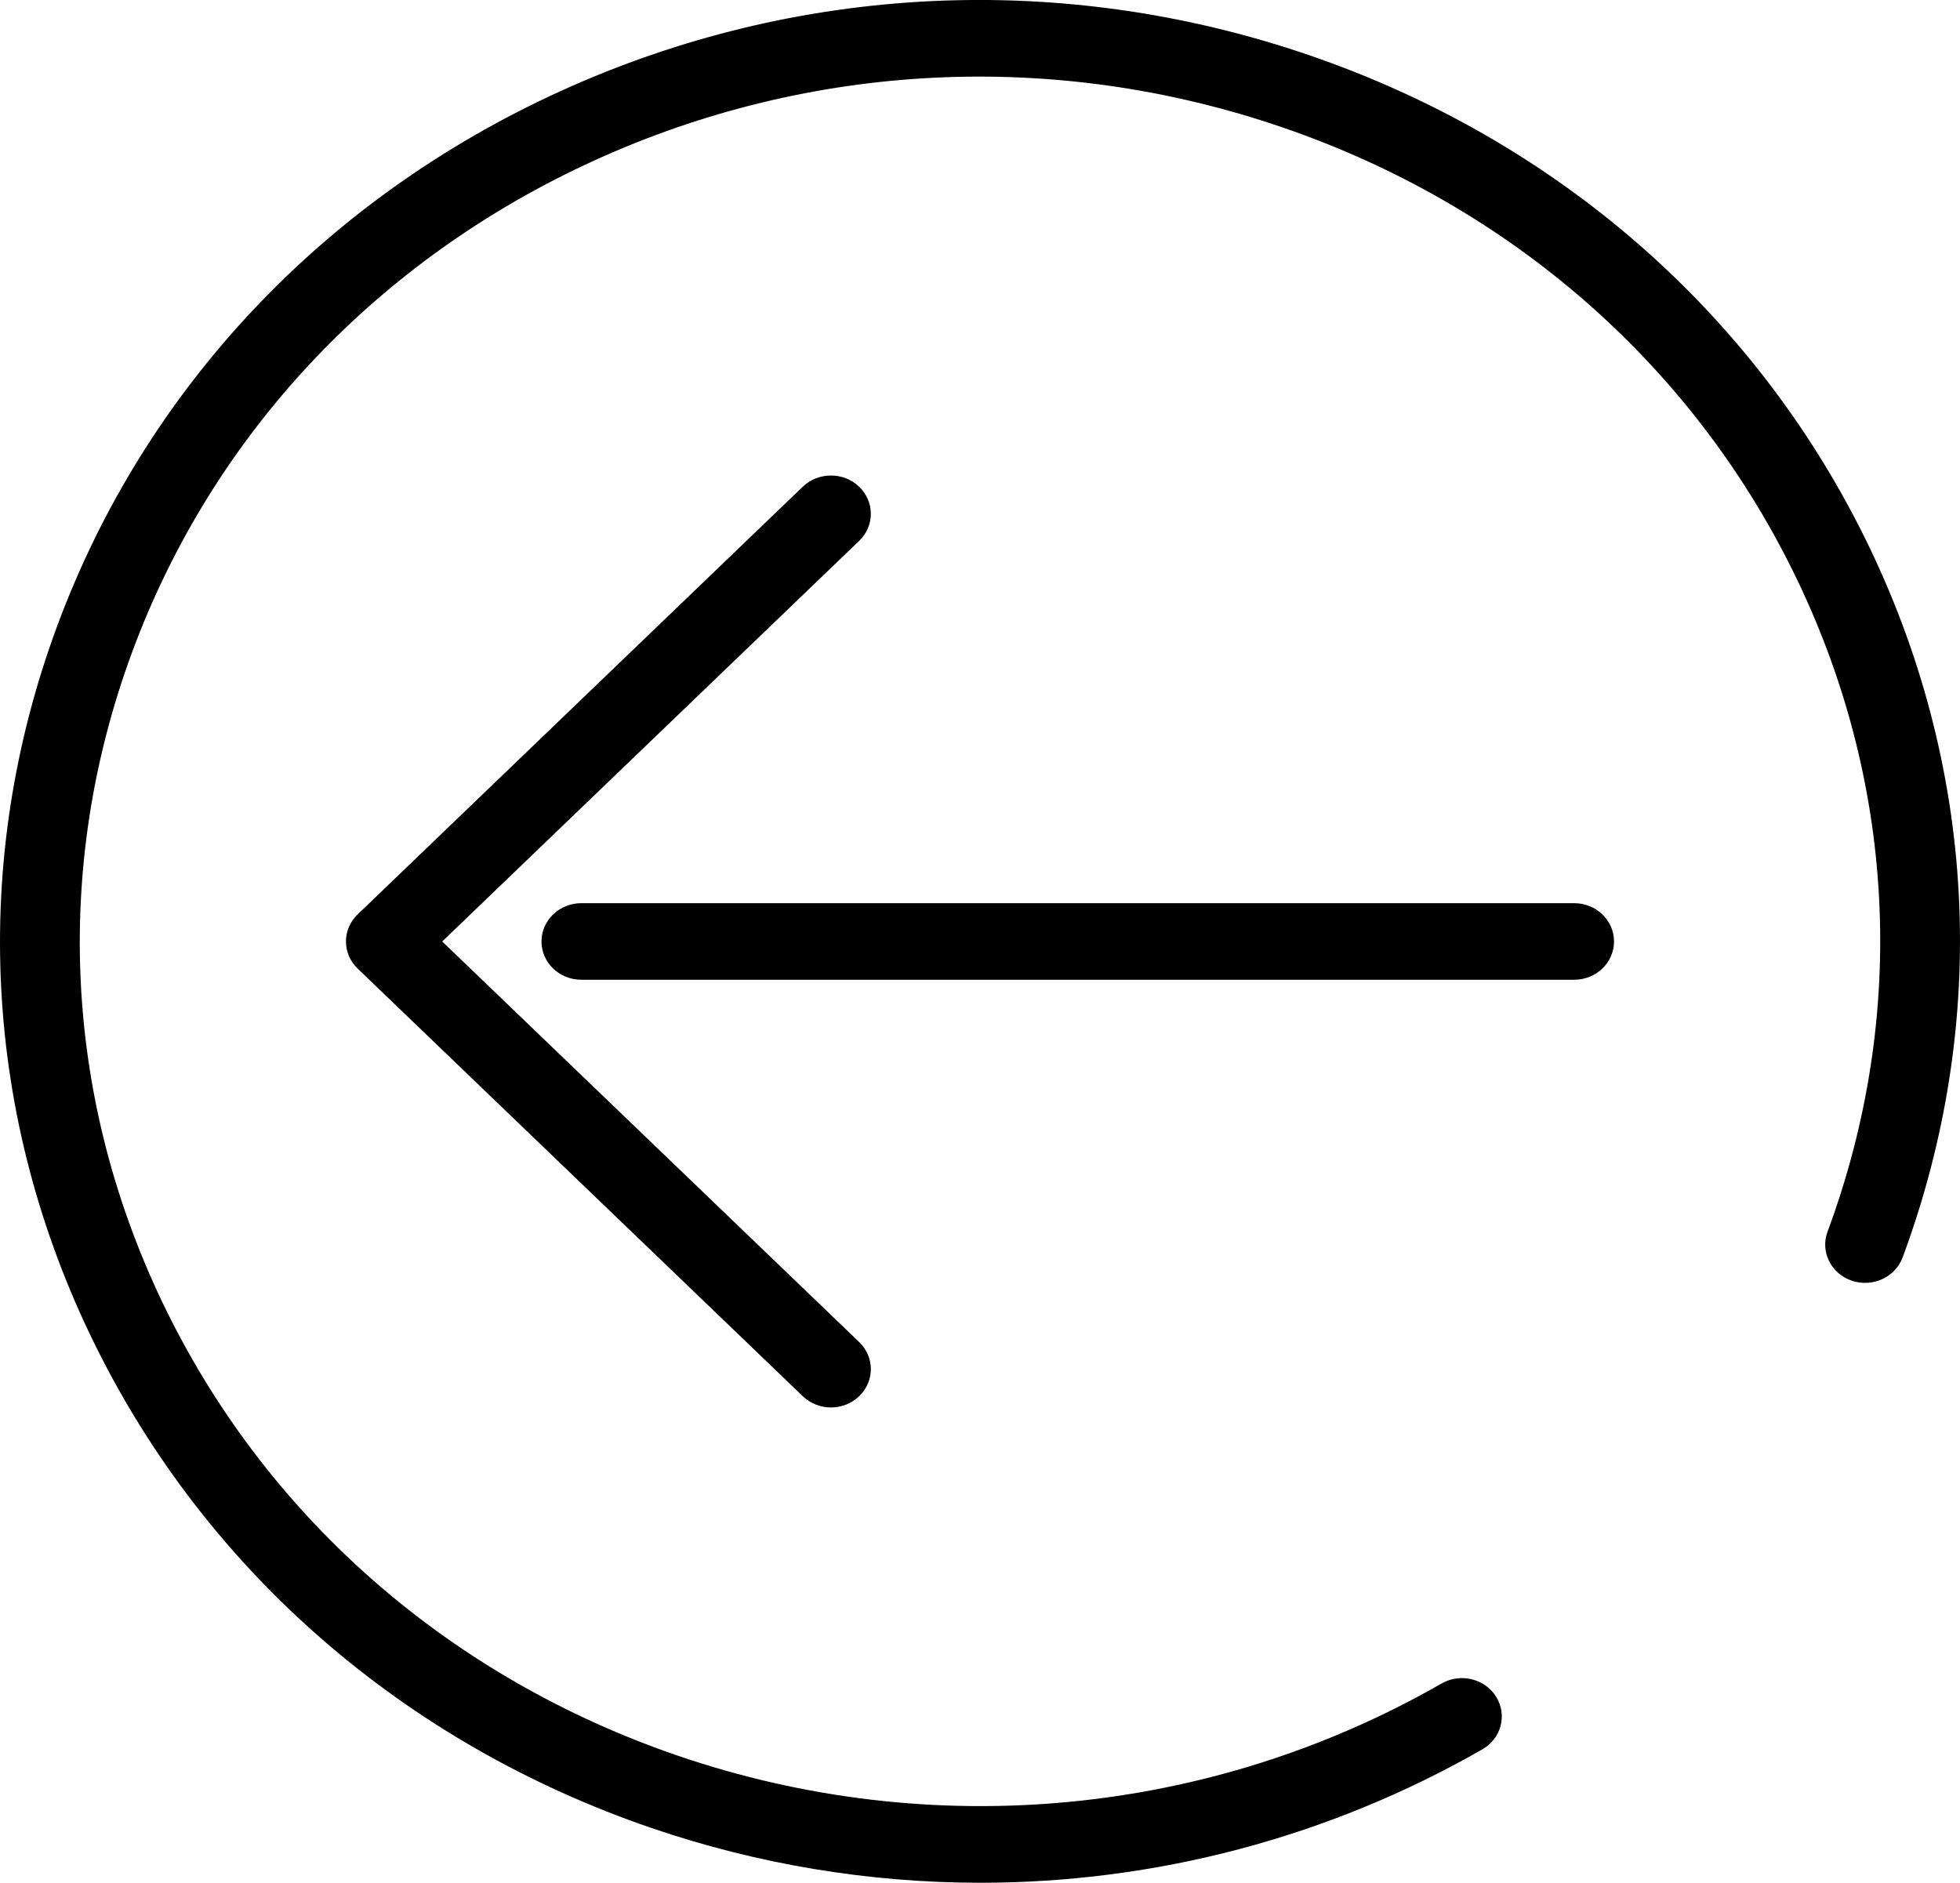 <?xml version="1.0" standalone="no"?><!-- Generator: Gravit.io --><svg xmlns="http://www.w3.org/2000/svg" xmlns:xlink="http://www.w3.org/1999/xlink" style="isolation:isolate" viewBox="19.3 22.062 35.6 34.2" width="35.6" height="34.2"><g><g><path d=" M 20.342 33.424 C 21.938 29.124 25.181 25.677 29.475 23.72 C 33.768 21.763 38.598 21.53 43.074 23.063 C 47.55 24.596 51.137 27.712 53.174 31.837 C 55.21 35.962 55.453 40.603 53.858 44.903 C 53.723 45.265 53.309 45.454 52.932 45.325 C 52.556 45.196 52.359 44.798 52.494 44.436 C 53.959 40.486 53.736 36.223 51.865 32.434 C 49.994 28.644 46.699 25.782 42.588 24.374 C 38.476 22.965 34.039 23.18 30.095 24.977 C 26.151 26.775 23.172 29.941 21.706 33.891 C 20.241 37.842 20.464 42.104 22.335 45.894 C 24.206 49.683 27.501 52.546 31.612 53.954 C 36.221 55.532 41.277 55.055 45.483 52.643 C 45.826 52.446 46.271 52.554 46.475 52.884 C 46.68 53.214 46.568 53.641 46.225 53.838 C 43.424 55.444 40.278 56.262 37.108 56.262 C 35.096 56.262 33.074 55.932 31.126 55.265 C 26.65 53.731 23.063 50.615 21.026 46.49 C 18.99 42.365 18.747 37.725 20.342 33.424 Z " fill="rgb(0,0,0)"/><path d=" M 29.135 39.164 C 29.135 38.78 29.459 38.468 29.859 38.468 L 47.892 38.468 C 48.292 38.468 48.616 38.78 48.616 39.164 C 48.616 39.548 48.292 39.859 47.892 39.859 L 29.859 39.859 C 29.459 39.859 29.135 39.548 29.135 39.164 Z " fill="rgb(0,0,0)"/><path d=" M 34.905 46.44 C 35.188 46.712 35.188 47.152 34.905 47.424 C 34.764 47.56 34.579 47.628 34.393 47.628 C 34.208 47.628 34.023 47.56 33.881 47.424 L 25.796 39.656 C 25.513 39.384 25.513 38.943 25.796 38.672 L 33.881 30.903 C 34.164 30.632 34.623 30.632 34.905 30.903 C 35.188 31.175 35.188 31.615 34.905 31.887 L 27.332 39.164 L 34.905 46.44 Z " fill="rgb(0,0,0)"/></g></g></svg>